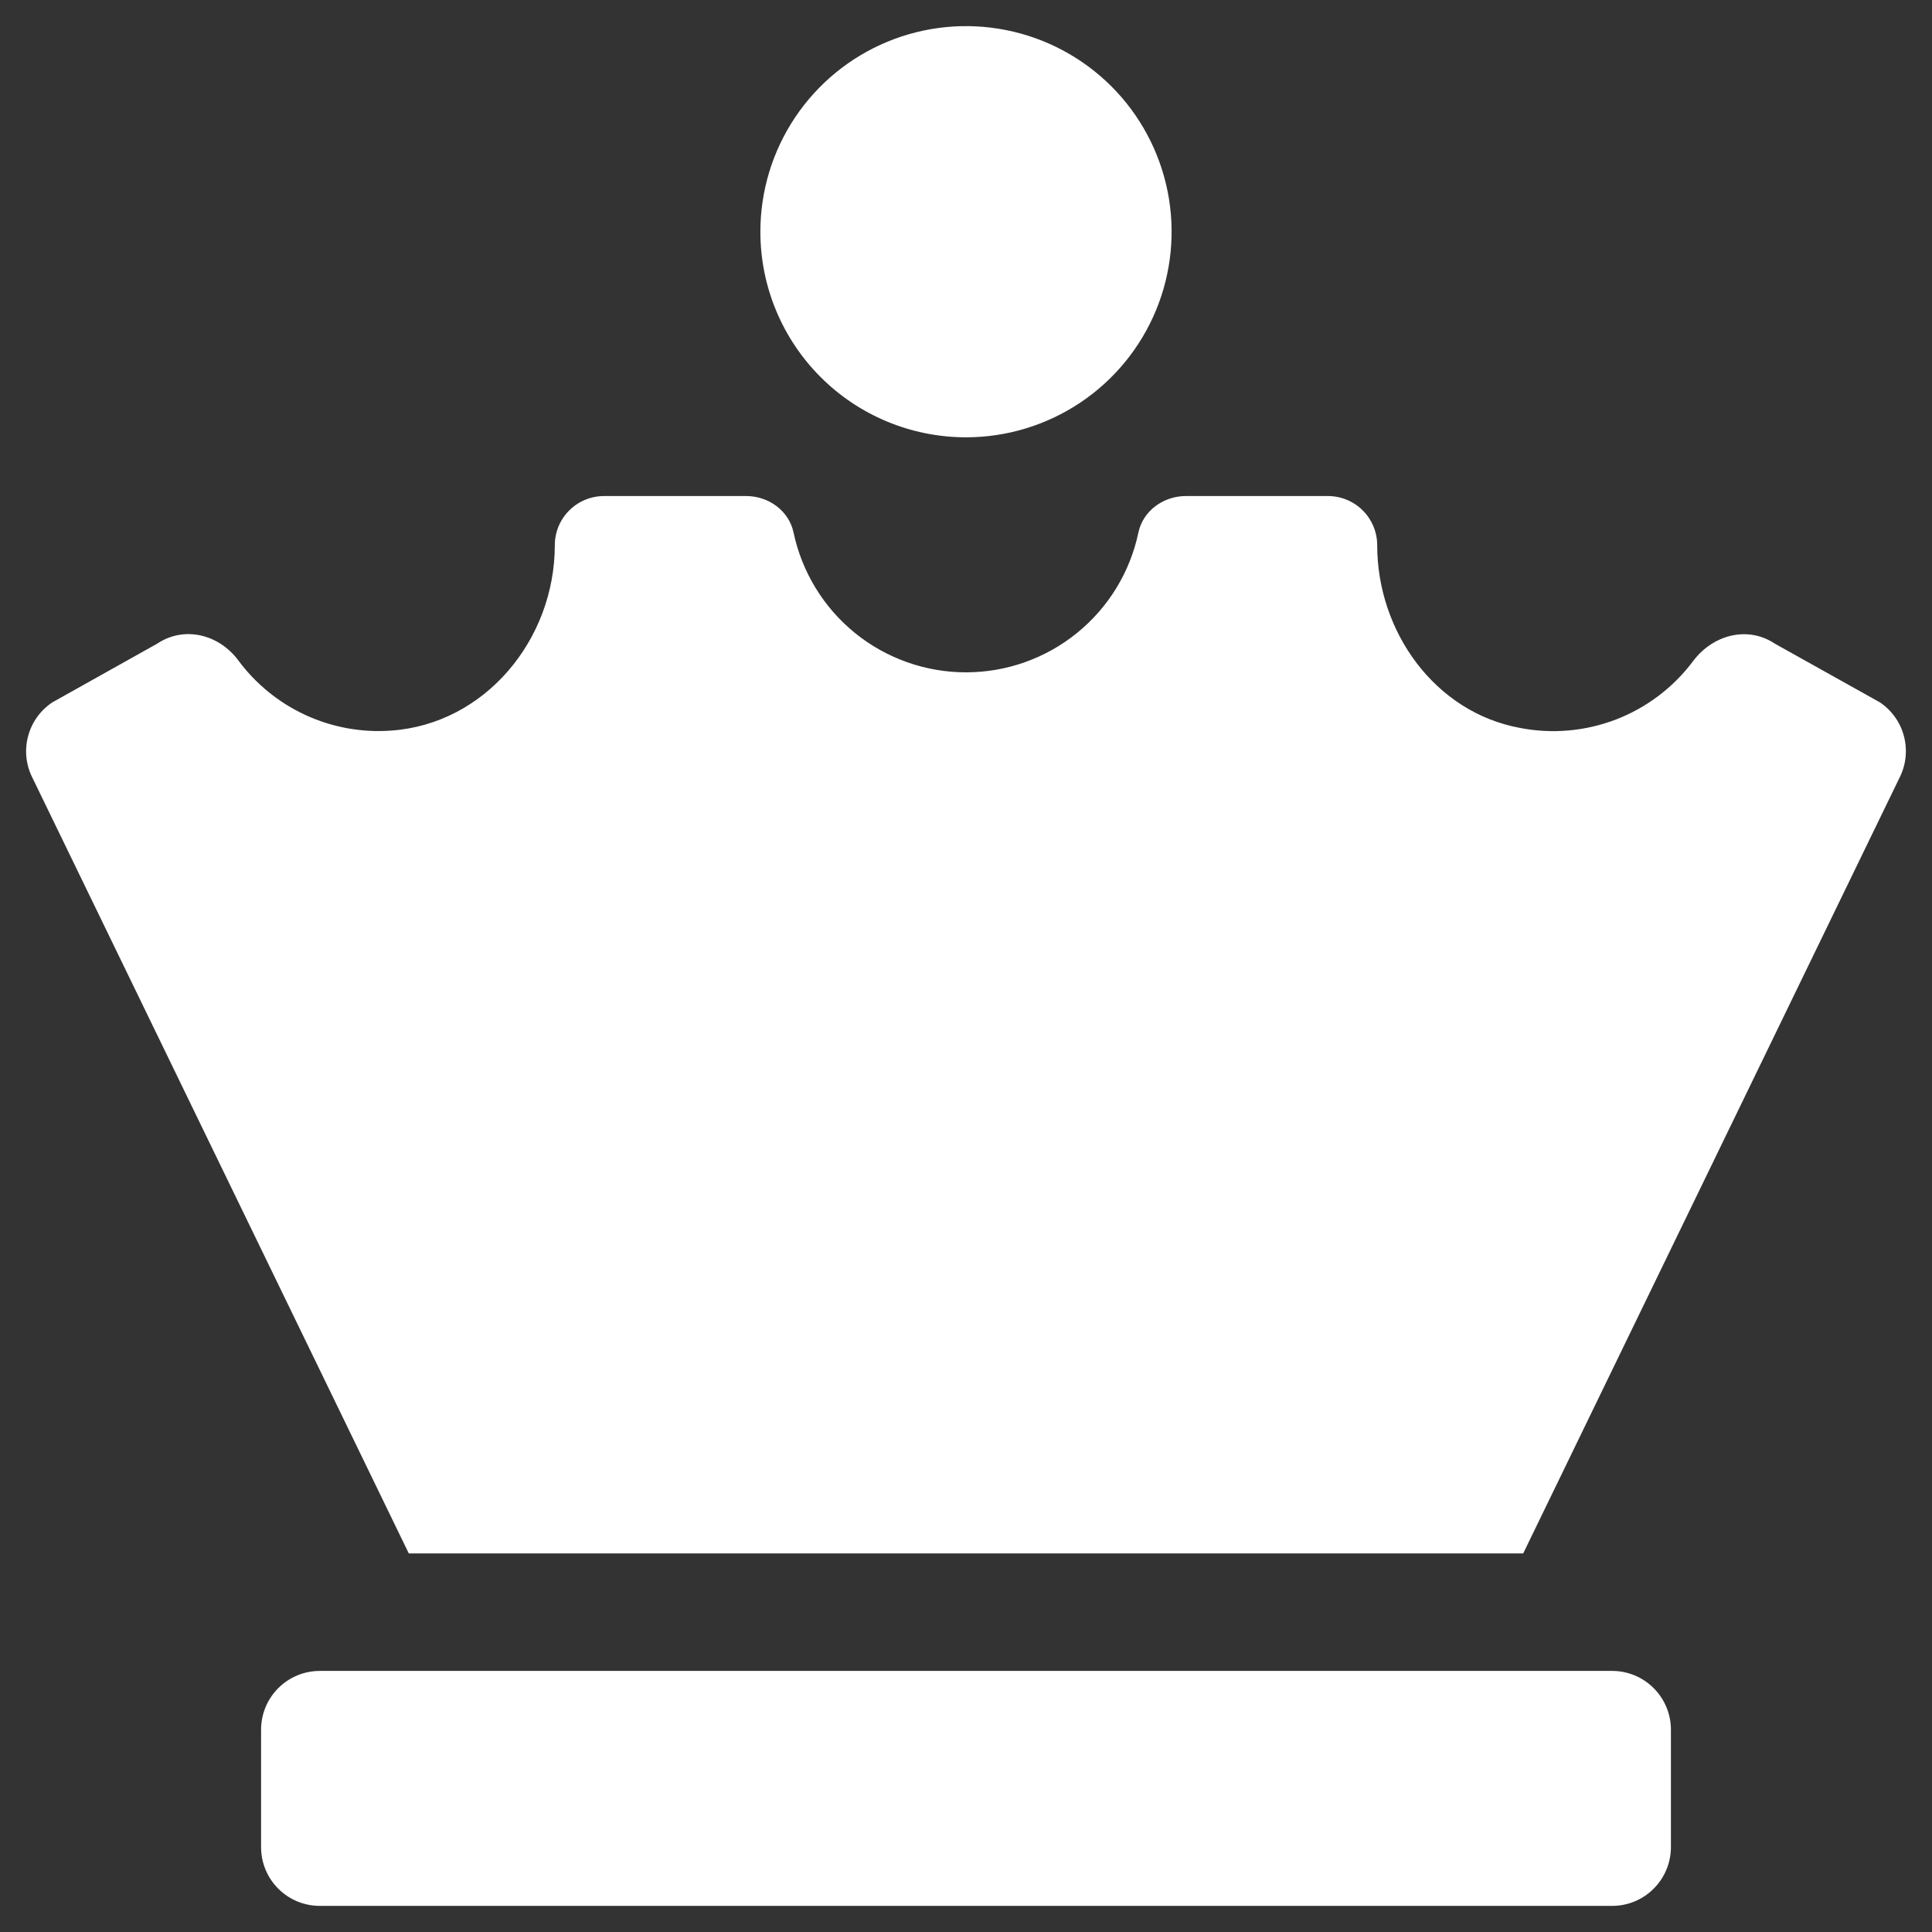 <svg width="37" height="37" viewBox="0 0 37 37" fill="none" xmlns="http://www.w3.org/2000/svg">
<rect x="0" y="0" width="37" height="37" fill="#333333" stroke="none"/>
<path d="M18.5 8.375C19.279 8.375 20.04 8.144 20.688 7.711C21.335 7.279 21.84 6.664 22.138 5.944C22.436 5.225 22.514 4.433 22.362 3.669C22.21 2.906 21.835 2.204 21.284 1.653C20.733 1.103 20.032 0.728 19.268 0.576C18.504 0.424 17.713 0.502 16.993 0.8C16.274 1.098 15.659 1.602 15.226 2.25C14.793 2.897 14.562 3.659 14.562 4.438C14.562 5.482 14.977 6.483 15.716 7.222C16.454 7.96 17.456 8.375 18.5 8.375ZM30.875 32H6.125C5.827 32 5.54 32.118 5.329 32.33C5.118 32.541 5 32.827 5 33.125V35.375C5 35.673 5.118 35.959 5.329 36.17C5.54 36.382 5.827 36.5 6.125 36.5H30.875C31.173 36.5 31.459 36.382 31.67 36.17C31.881 35.959 32 35.673 32 35.375V33.125C32 32.827 31.881 32.541 31.67 32.33C31.459 32.118 31.173 32 30.875 32ZM35.999 13.449L33.994 12.329C33.471 11.978 32.805 12.156 32.427 12.658C32.05 13.163 31.538 13.551 30.951 13.778C30.363 14.004 29.724 14.061 29.106 13.94C27.479 13.639 26.375 12.097 26.375 10.442C26.375 10.192 26.276 9.953 26.099 9.776C25.922 9.599 25.683 9.5 25.433 9.5H22.707C22.285 9.5 21.89 9.781 21.802 10.197C21.643 10.954 21.228 11.634 20.626 12.122C20.025 12.61 19.274 12.876 18.5 12.876C17.726 12.876 16.975 12.61 16.373 12.122C15.772 11.634 15.357 10.954 15.197 10.197C15.109 9.781 14.718 9.5 14.293 9.5H11.567C11.317 9.5 11.078 9.599 10.901 9.776C10.724 9.953 10.625 10.192 10.625 10.442C10.625 12.248 9.289 13.87 7.484 13.992C6.923 14.032 6.361 13.929 5.851 13.694C5.34 13.458 4.897 13.098 4.563 12.646C4.192 12.147 3.528 11.981 3.01 12.327L1.001 13.452C0.773 13.604 0.608 13.834 0.538 14.099C0.467 14.364 0.496 14.646 0.619 14.891L7.829 29.75H29.171L36.381 14.888C36.504 14.643 36.532 14.361 36.462 14.096C36.392 13.831 36.227 13.601 35.999 13.449Z" fill="white"/>
</svg>
